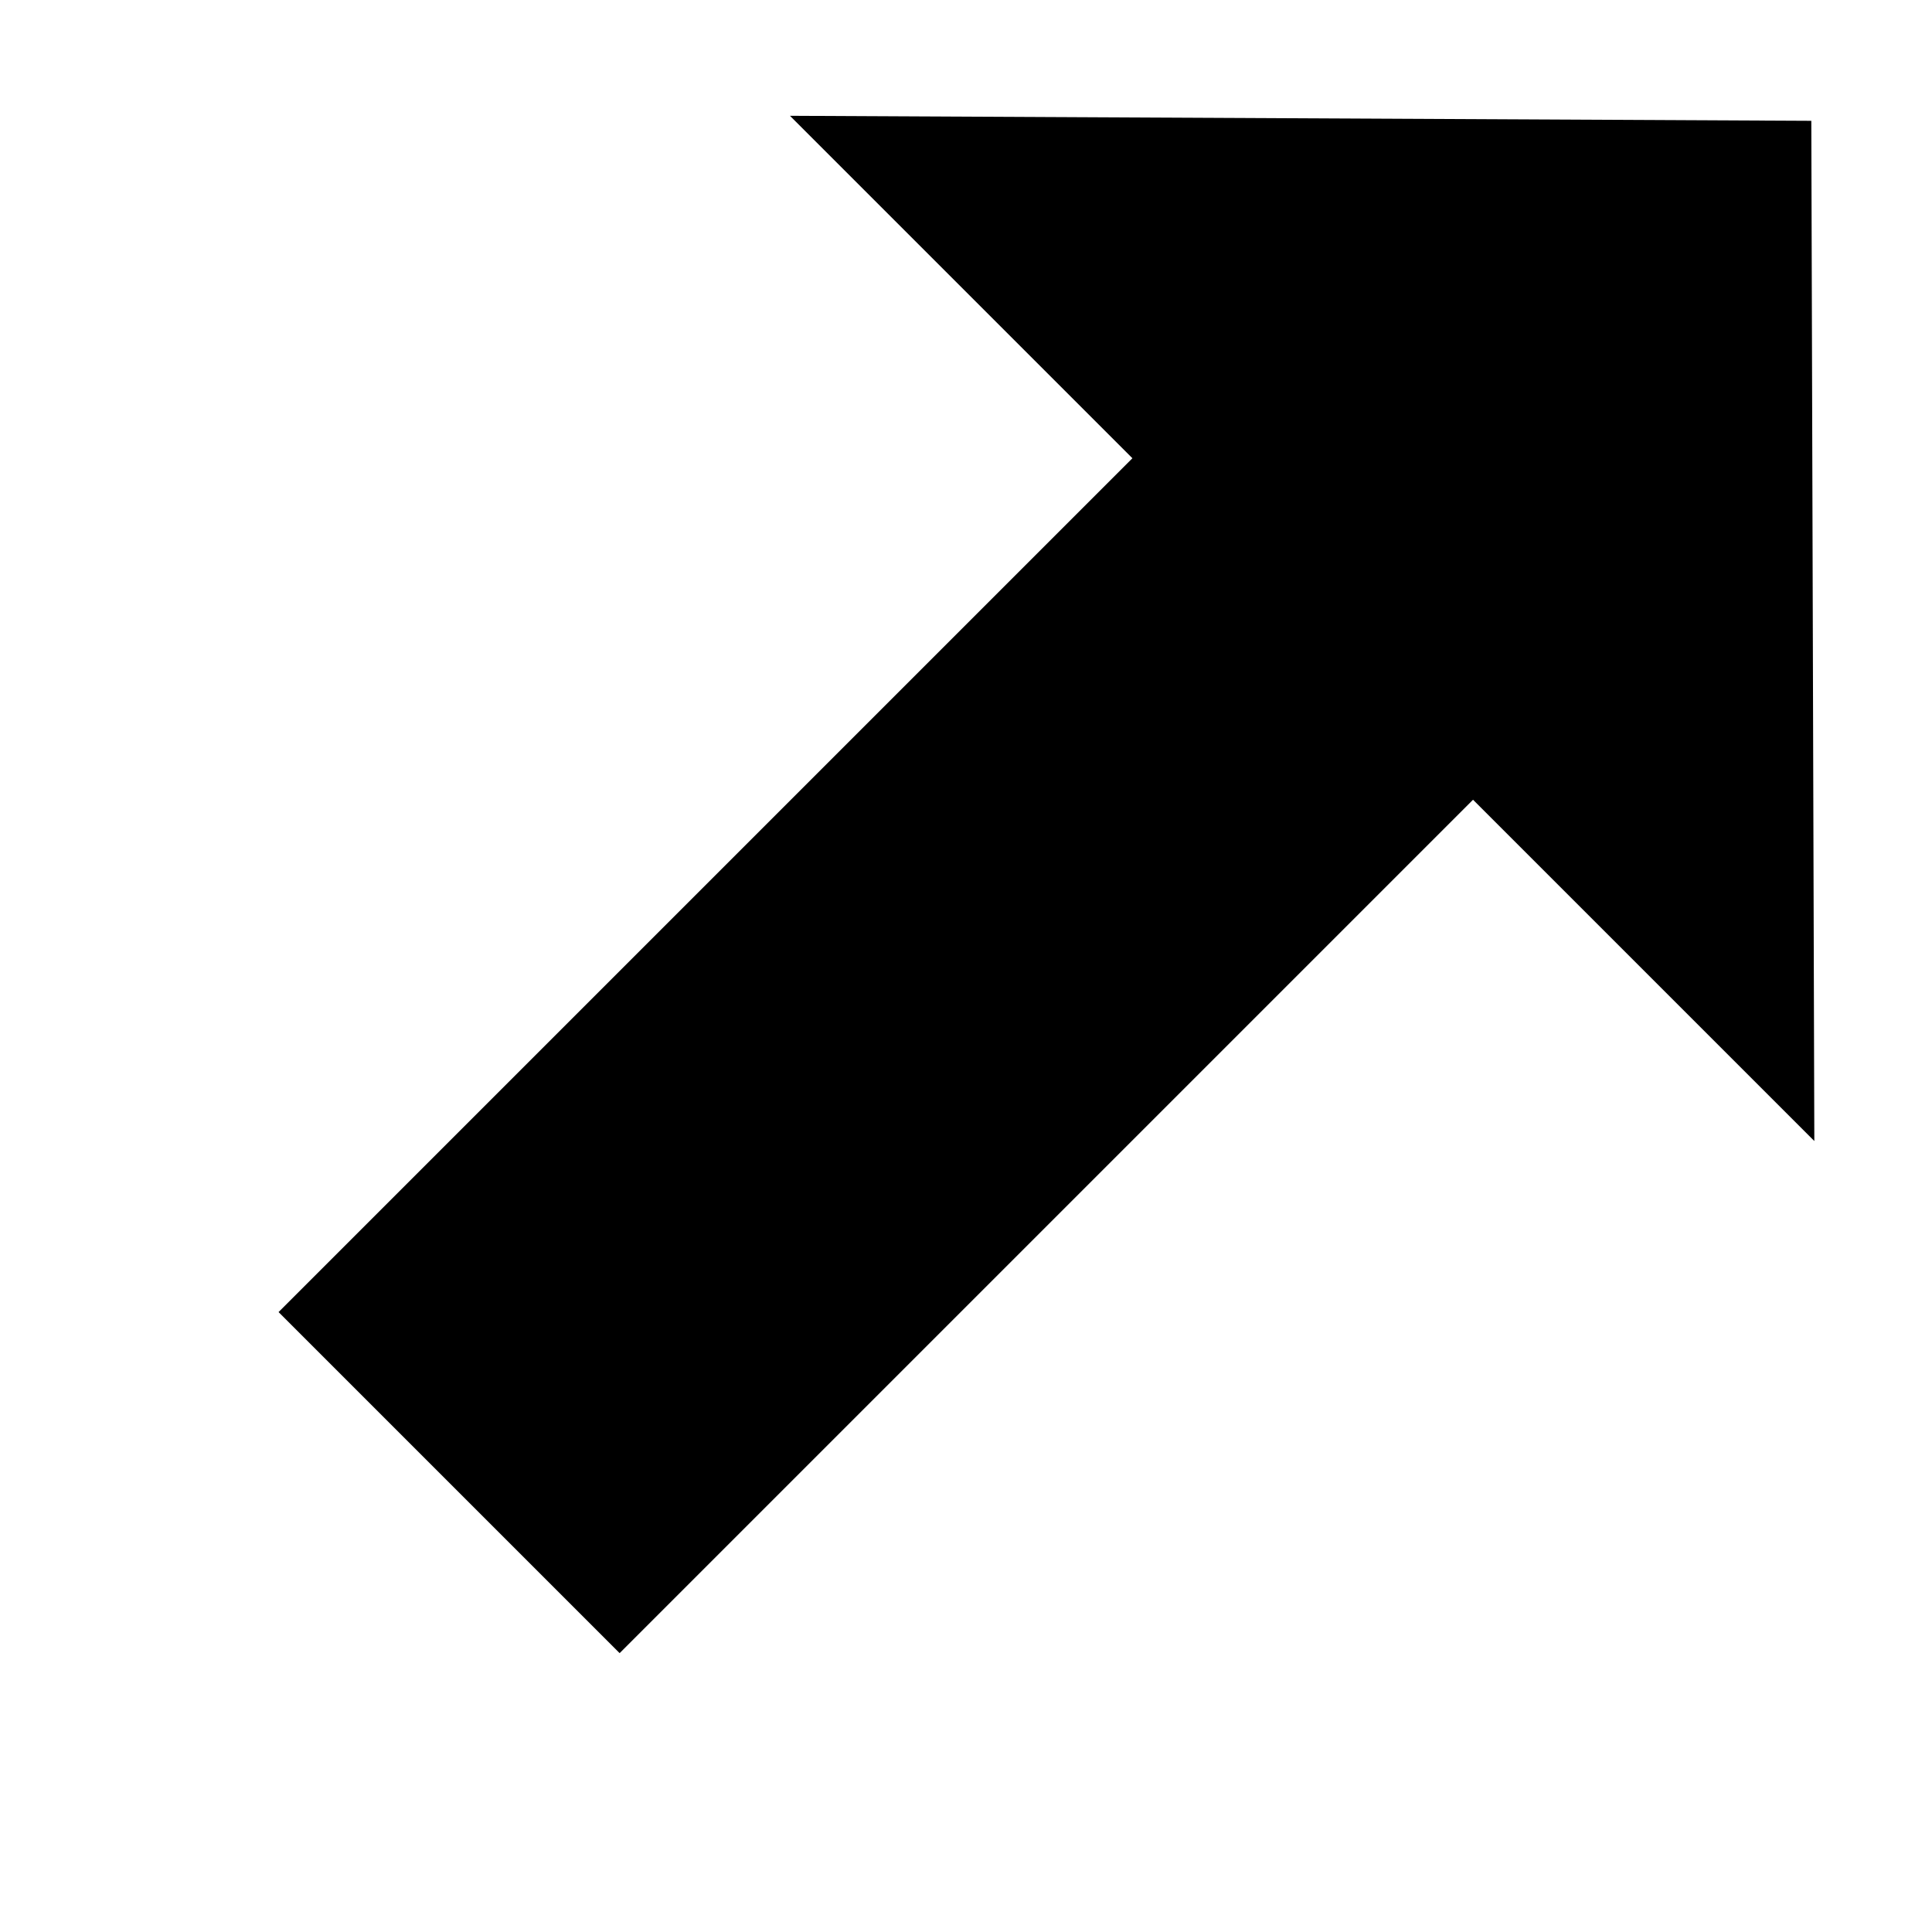 <?xml version="1.0" encoding="utf-8"?>
<!-- Generated by IcoMoon.io -->
<!DOCTYPE svg PUBLIC "-//W3C//DTD SVG 1.1//EN" "http://www.w3.org/Graphics/SVG/1.1/DTD/svg11.dtd">
<svg version="1.1" xmlns="http://www.w3.org/2000/svg" xmlns:xlink="http://www.w3.org/1999/xlink" width="32" height="32" viewBox="0 0 32 32">
<g id="icomoon-ignore">
</g>
<path d="M18.756 7.59l-14.142 14.142 5.649 5.649 14.135-14.135 5.653 5.653-0.050-16.898-16.917-0.083 5.672 5.672z" fill="#000000"></path>
</svg>
